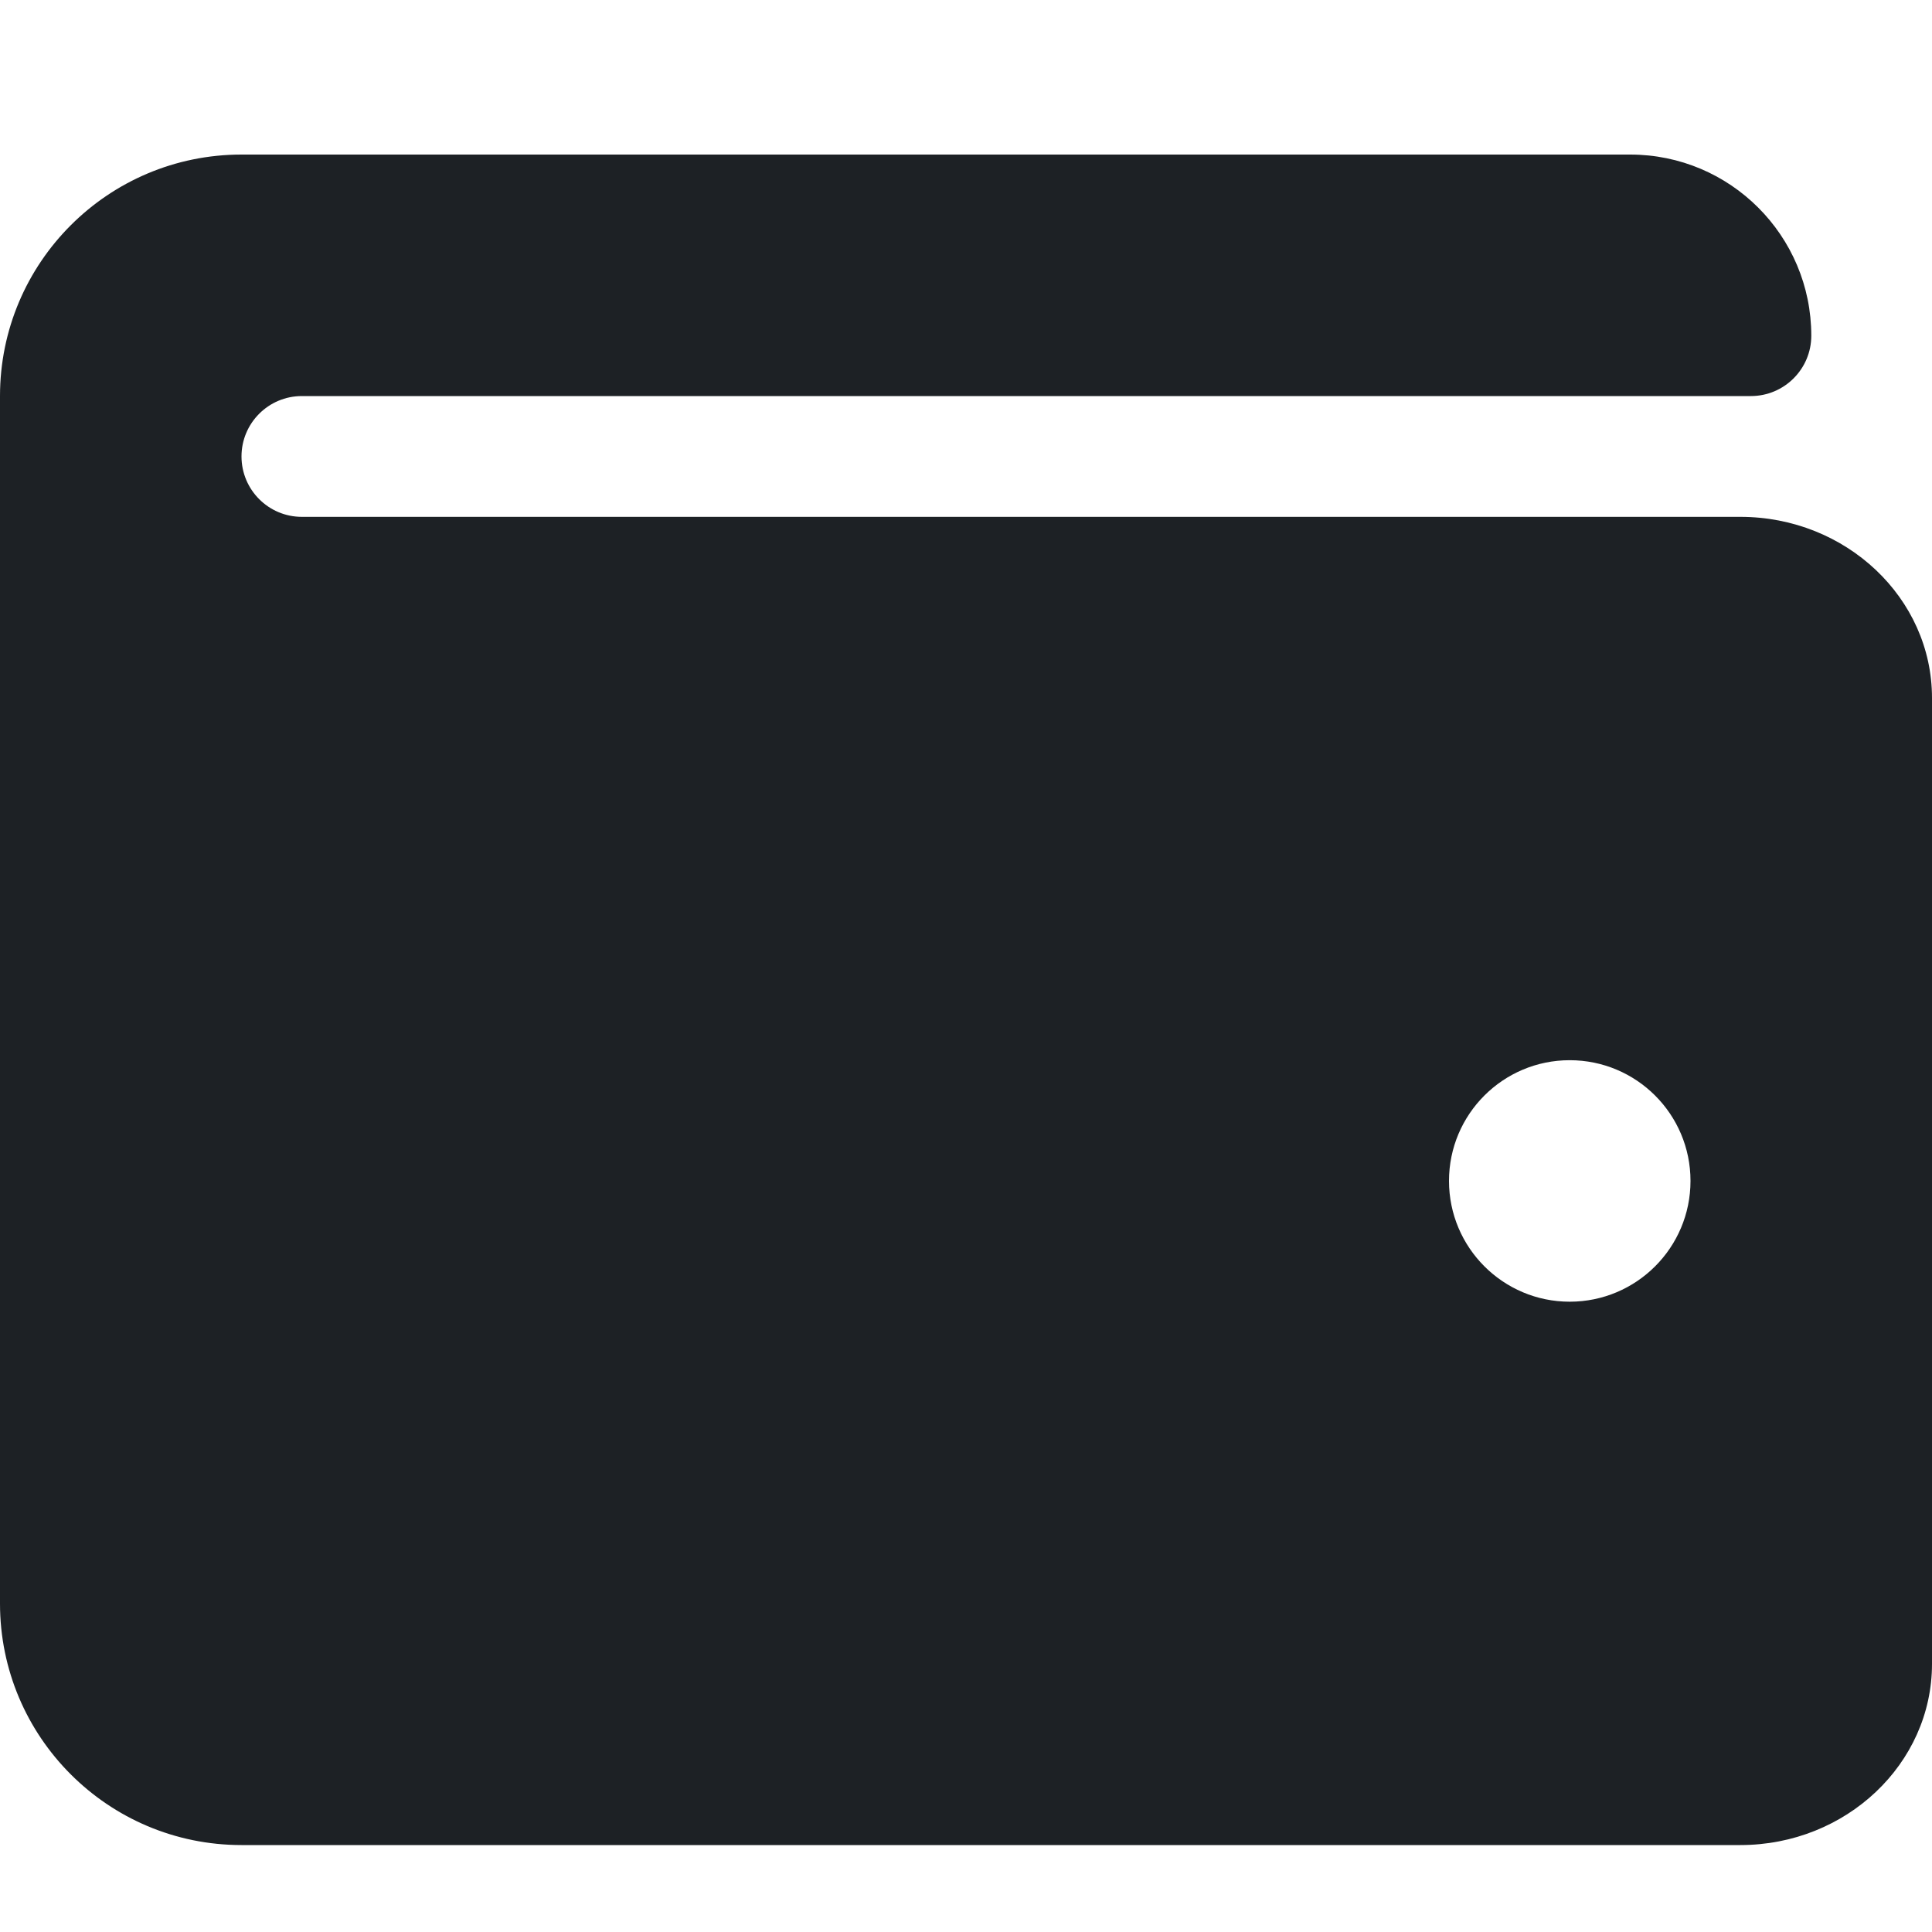 <svg width="25" height="25" viewBox="0 0 25 25" fill="none" xmlns="http://www.w3.org/2000/svg">
<path d="M22.52 6.688H3.906C3.475 6.688 3.125 6.338 3.125 5.906C3.125 5.475 3.475 5.125 3.906 5.125H22.656C23.088 5.125 23.438 4.775 23.438 4.344C23.438 3.049 22.388 2 21.094 2H3.125C1.399 2 0 3.399 0 5.125V20.75C0 22.476 1.399 23.875 3.125 23.875H22.52C23.888 23.875 25 22.824 25 21.531V9.031C25 7.739 23.888 6.688 22.52 6.688ZM20.312 16.844C19.45 16.844 18.75 16.144 18.75 15.281C18.75 14.418 19.45 13.719 20.312 13.719C21.175 13.719 21.875 14.418 21.875 15.281C21.875 16.144 21.175 16.844 20.312 16.844Z" fill="#1D2125"/>
</svg>
